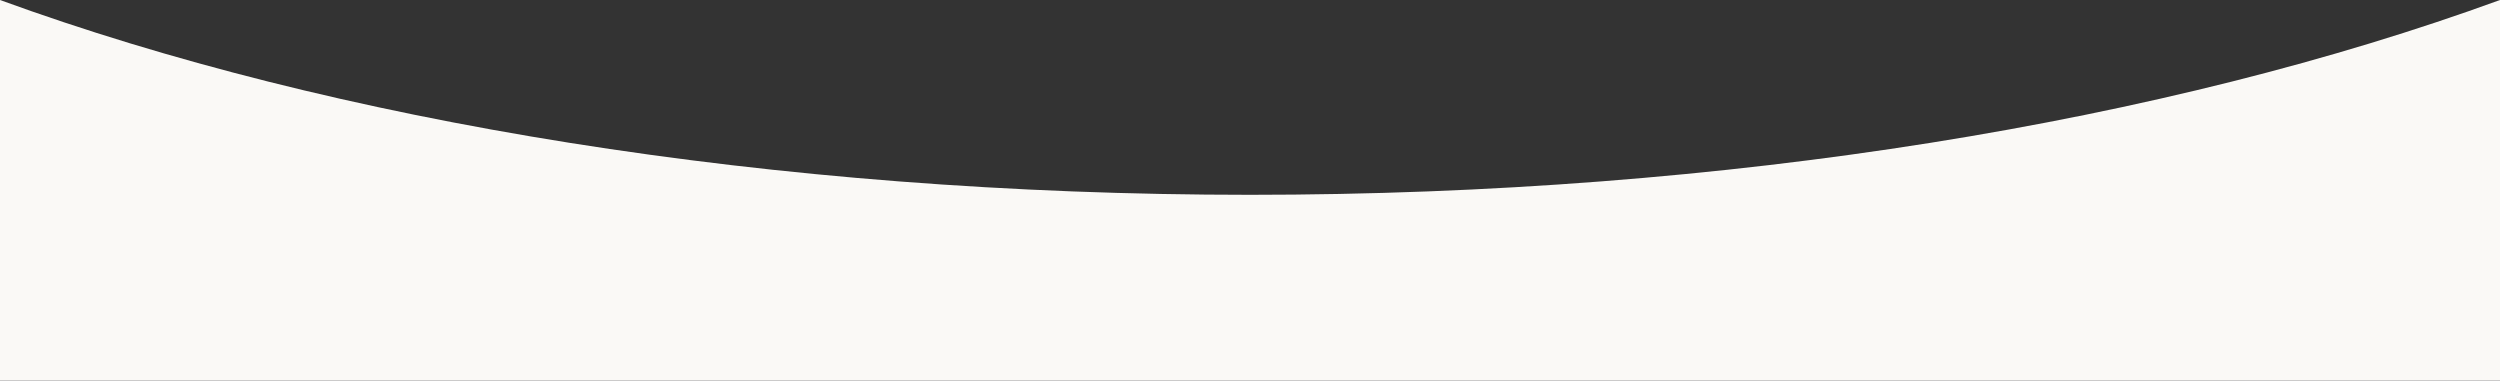 <?xml version="1.0" encoding="UTF-8" standalone="no"?>
<svg
   xmlns:dc="http://purl.org/dc/elements/1.1/"
   xmlns:cc="http://creativecommons.org/ns#"
   xmlns:rdf="http://www.w3.org/1999/02/22-rdf-syntax-ns#"
   xmlns:svg="http://www.w3.org/2000/svg"
   xmlns="http://www.w3.org/2000/svg"
   xmlns:sodipodi="http://sodipodi.sourceforge.net/DTD/sodipodi-0.dtd"
   xmlns:inkscape="http://www.inkscape.org/namespaces/inkscape"
   width="1440"
   height="219.209"
   viewBox="0 0 1440 219.209"
   version="1.1"
   id="svg827"
   sodipodi:docname="VazanPolukrug.svg"
   inkscape:version="0.92.4 (5da689c313, 2019-01-14)">
  <rect x="0" y="0" width="1440" height="219.209" fill="#333333" stroke="none"/>
  <defs
     id="defs831" />
  <sodipodi:namedview
     pagecolor="#ffffff"
     bordercolor="#666666"
     borderopacity="1"
     objecttolerance="10"
     gridtolerance="10"
     guidetolerance="10"
     inkscape:pageopacity="0"
     inkscape:pageshadow="2"
     inkscape:window-width="1920"
     inkscape:window-height="1017"
     id="namedview829"
     showgrid="false"
     inkscape:zoom="0.70710678"
     inkscape:cx="906.65297"
     inkscape:cy="161.83137"
     inkscape:window-x="1352"
     inkscape:window-y="-8"
     inkscape:window-maximized="1"
     inkscape:current-layer="svg827" />
  <path
     d="M1804,996H364V776.792c23.857,8.7,48.946,17.064,74.573,24.864,25.709,7.825,52.57,15.267,79.837,22.119,27.414,6.889,55.9,13.348,84.673,19.2,28.98,5.892,58.951,11.31,89.081,16.1,30.406,4.835,61.716,9.152,93.061,12.829,31.686,3.717,64.191,6.874,96.612,9.381,32.822,2.539,66.377,4.476,99.735,5.757,33.813,1.3,68.275,1.958,102.429,1.958s68.615-.659,102.429-1.958c33.358-1.282,66.913-3.219,99.734-5.757,32.42-2.508,64.925-5.664,96.612-9.381,31.345-3.677,62.655-7.994,93.061-12.829,30.129-4.791,60.1-10.209,89.081-16.1,28.766-5.849,57.254-12.308,84.673-19.2,27.268-6.852,54.129-14.294,79.837-22.119,25.616-7.8,50.706-16.162,74.573-24.864V996Z"
     id="path825"
     fill="#fff"
     transform="translate(-364 -776.792)"
     style="fill:#faf9f6;fill-opacity:1" />
</svg>
